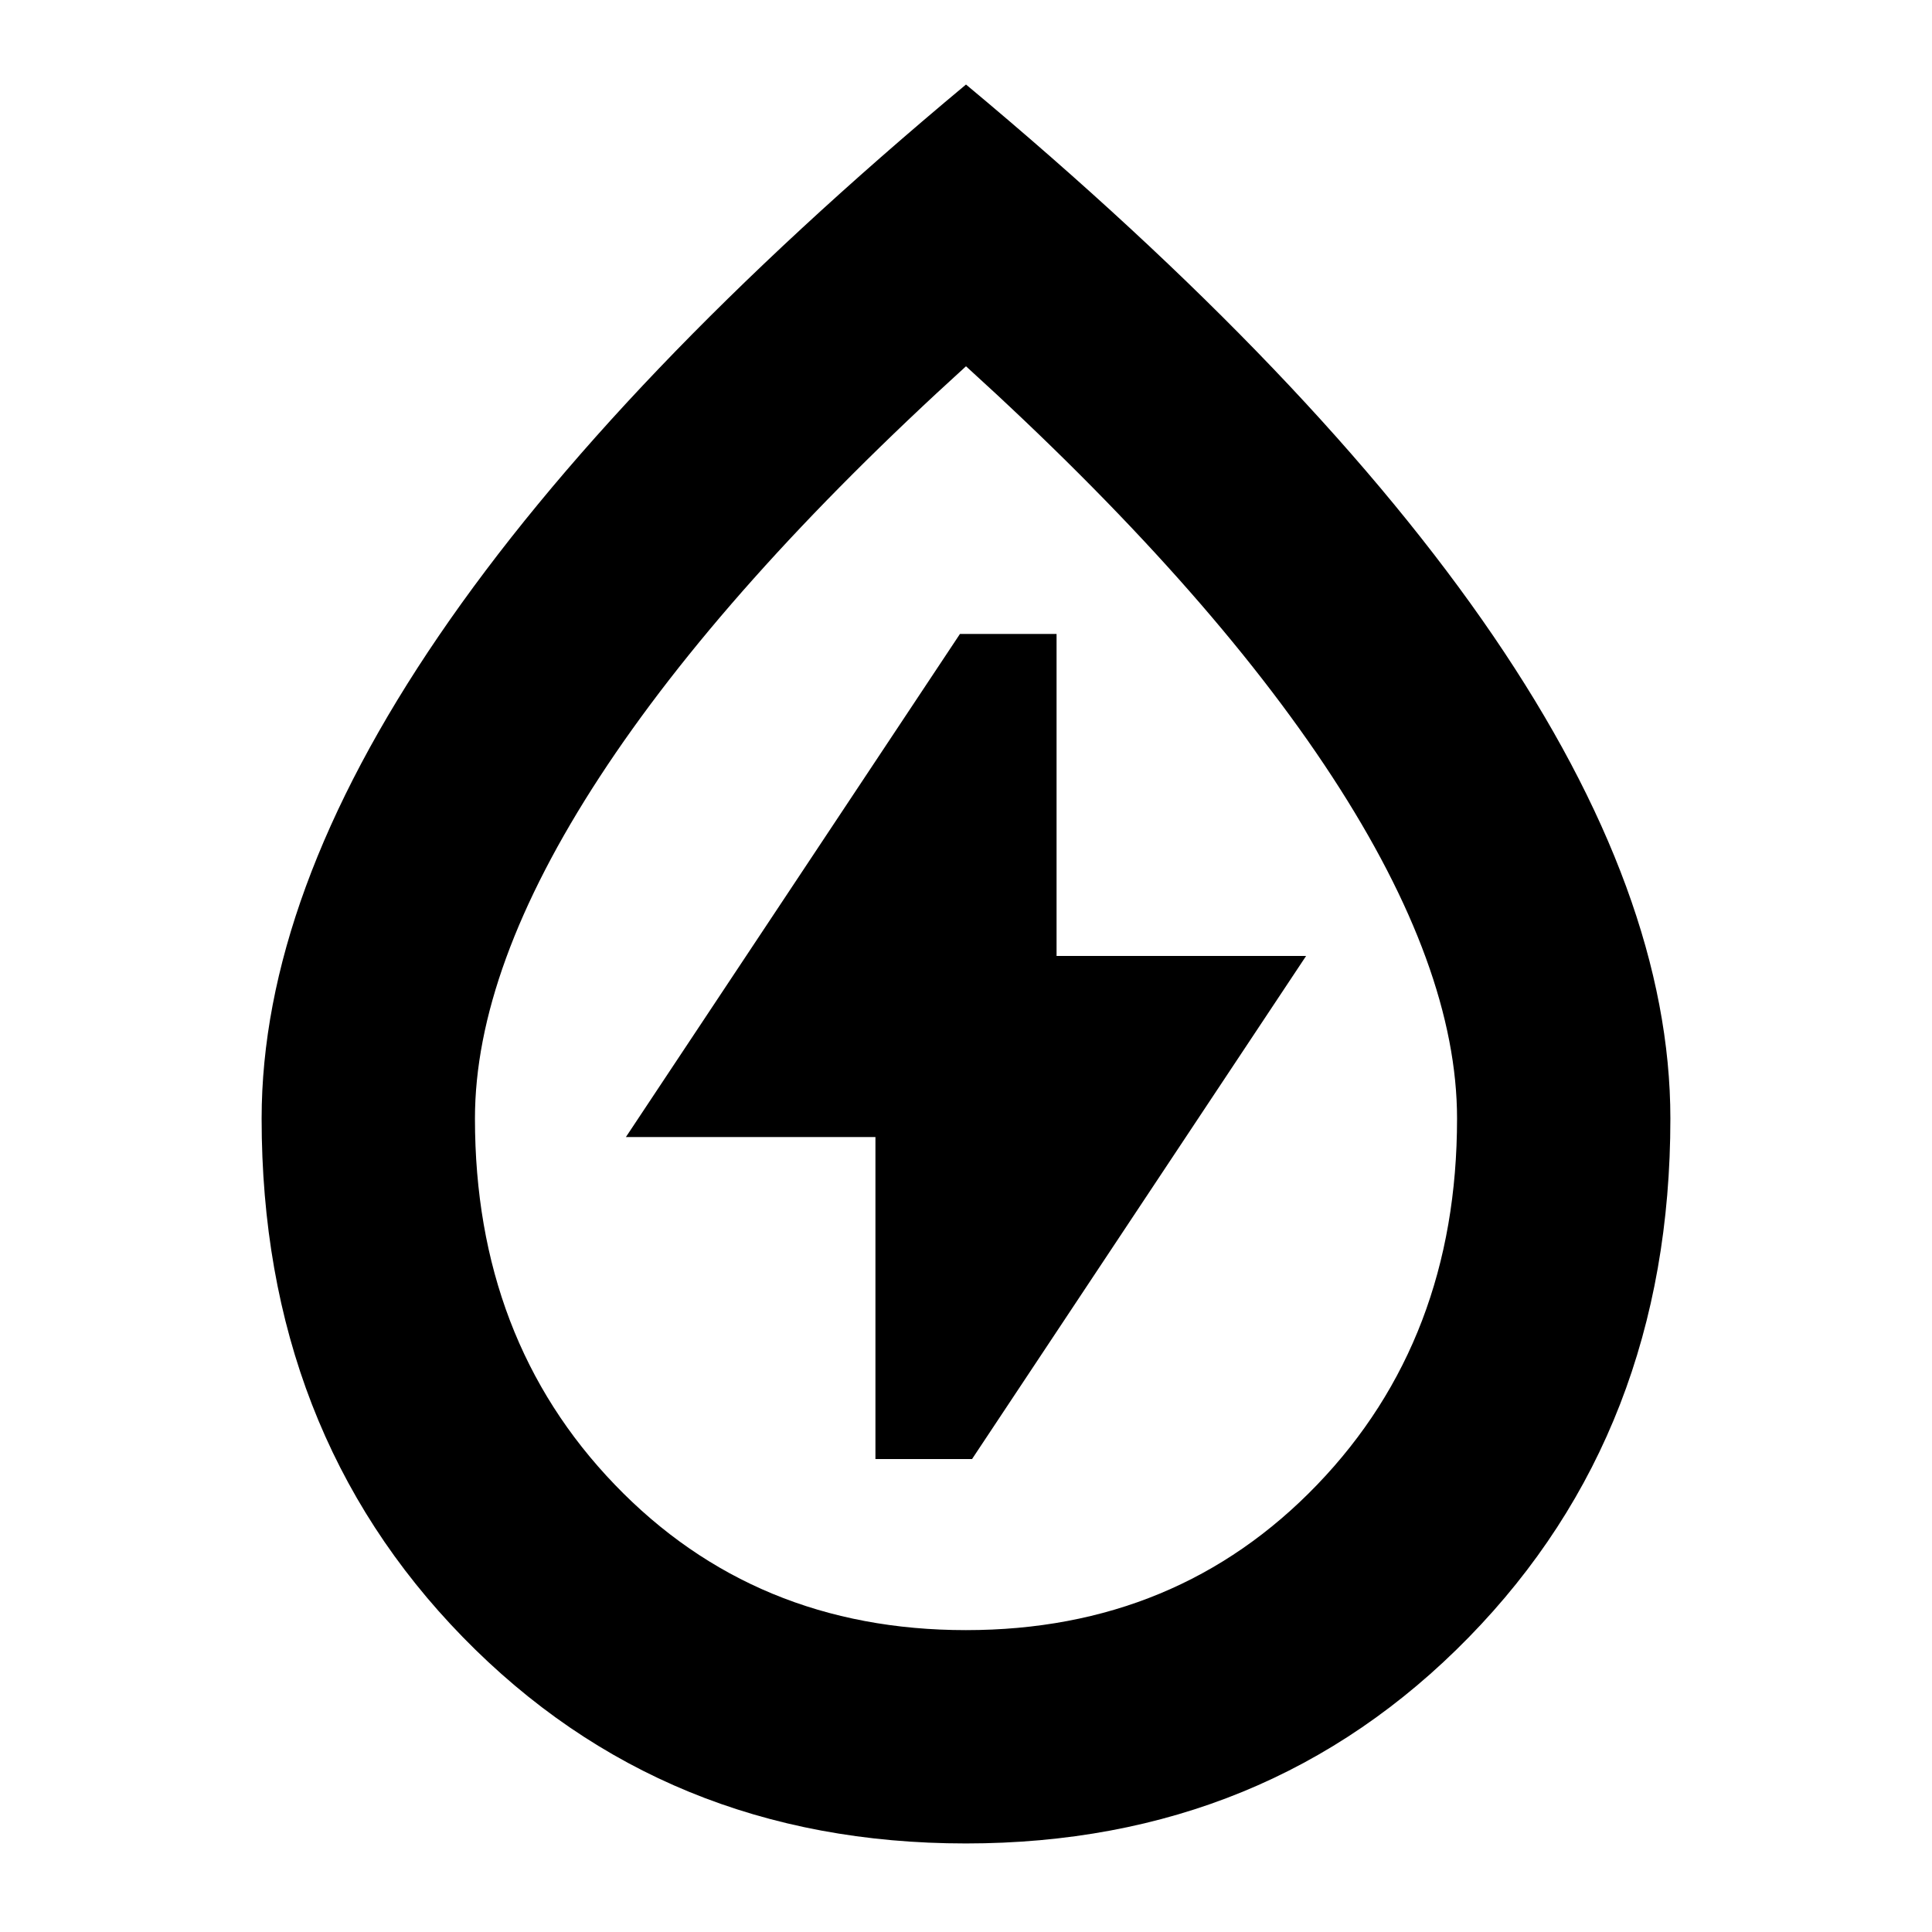 <svg xmlns="http://www.w3.org/2000/svg" height="24" viewBox="0 -960 960 960" width="24"><path d="M435-235h48l166-250H525v-160h-48L311-395h124v160Zm44.89 191Q330-44 230-146.5T130-404.17Q130-515 218-644t262-274q174 145 262 274t88 239.83Q830-249 729.89-146.5 629.78-44 479.89-44Zm.11-106q105 0 174.5-72.26Q724-294.51 724-404.18 724-479 662-574T480-778Q360-669 298-574t-62 169.82q0 109.67 69.5 181.92Q375-150 480-150Zm0-331Z"/></svg>